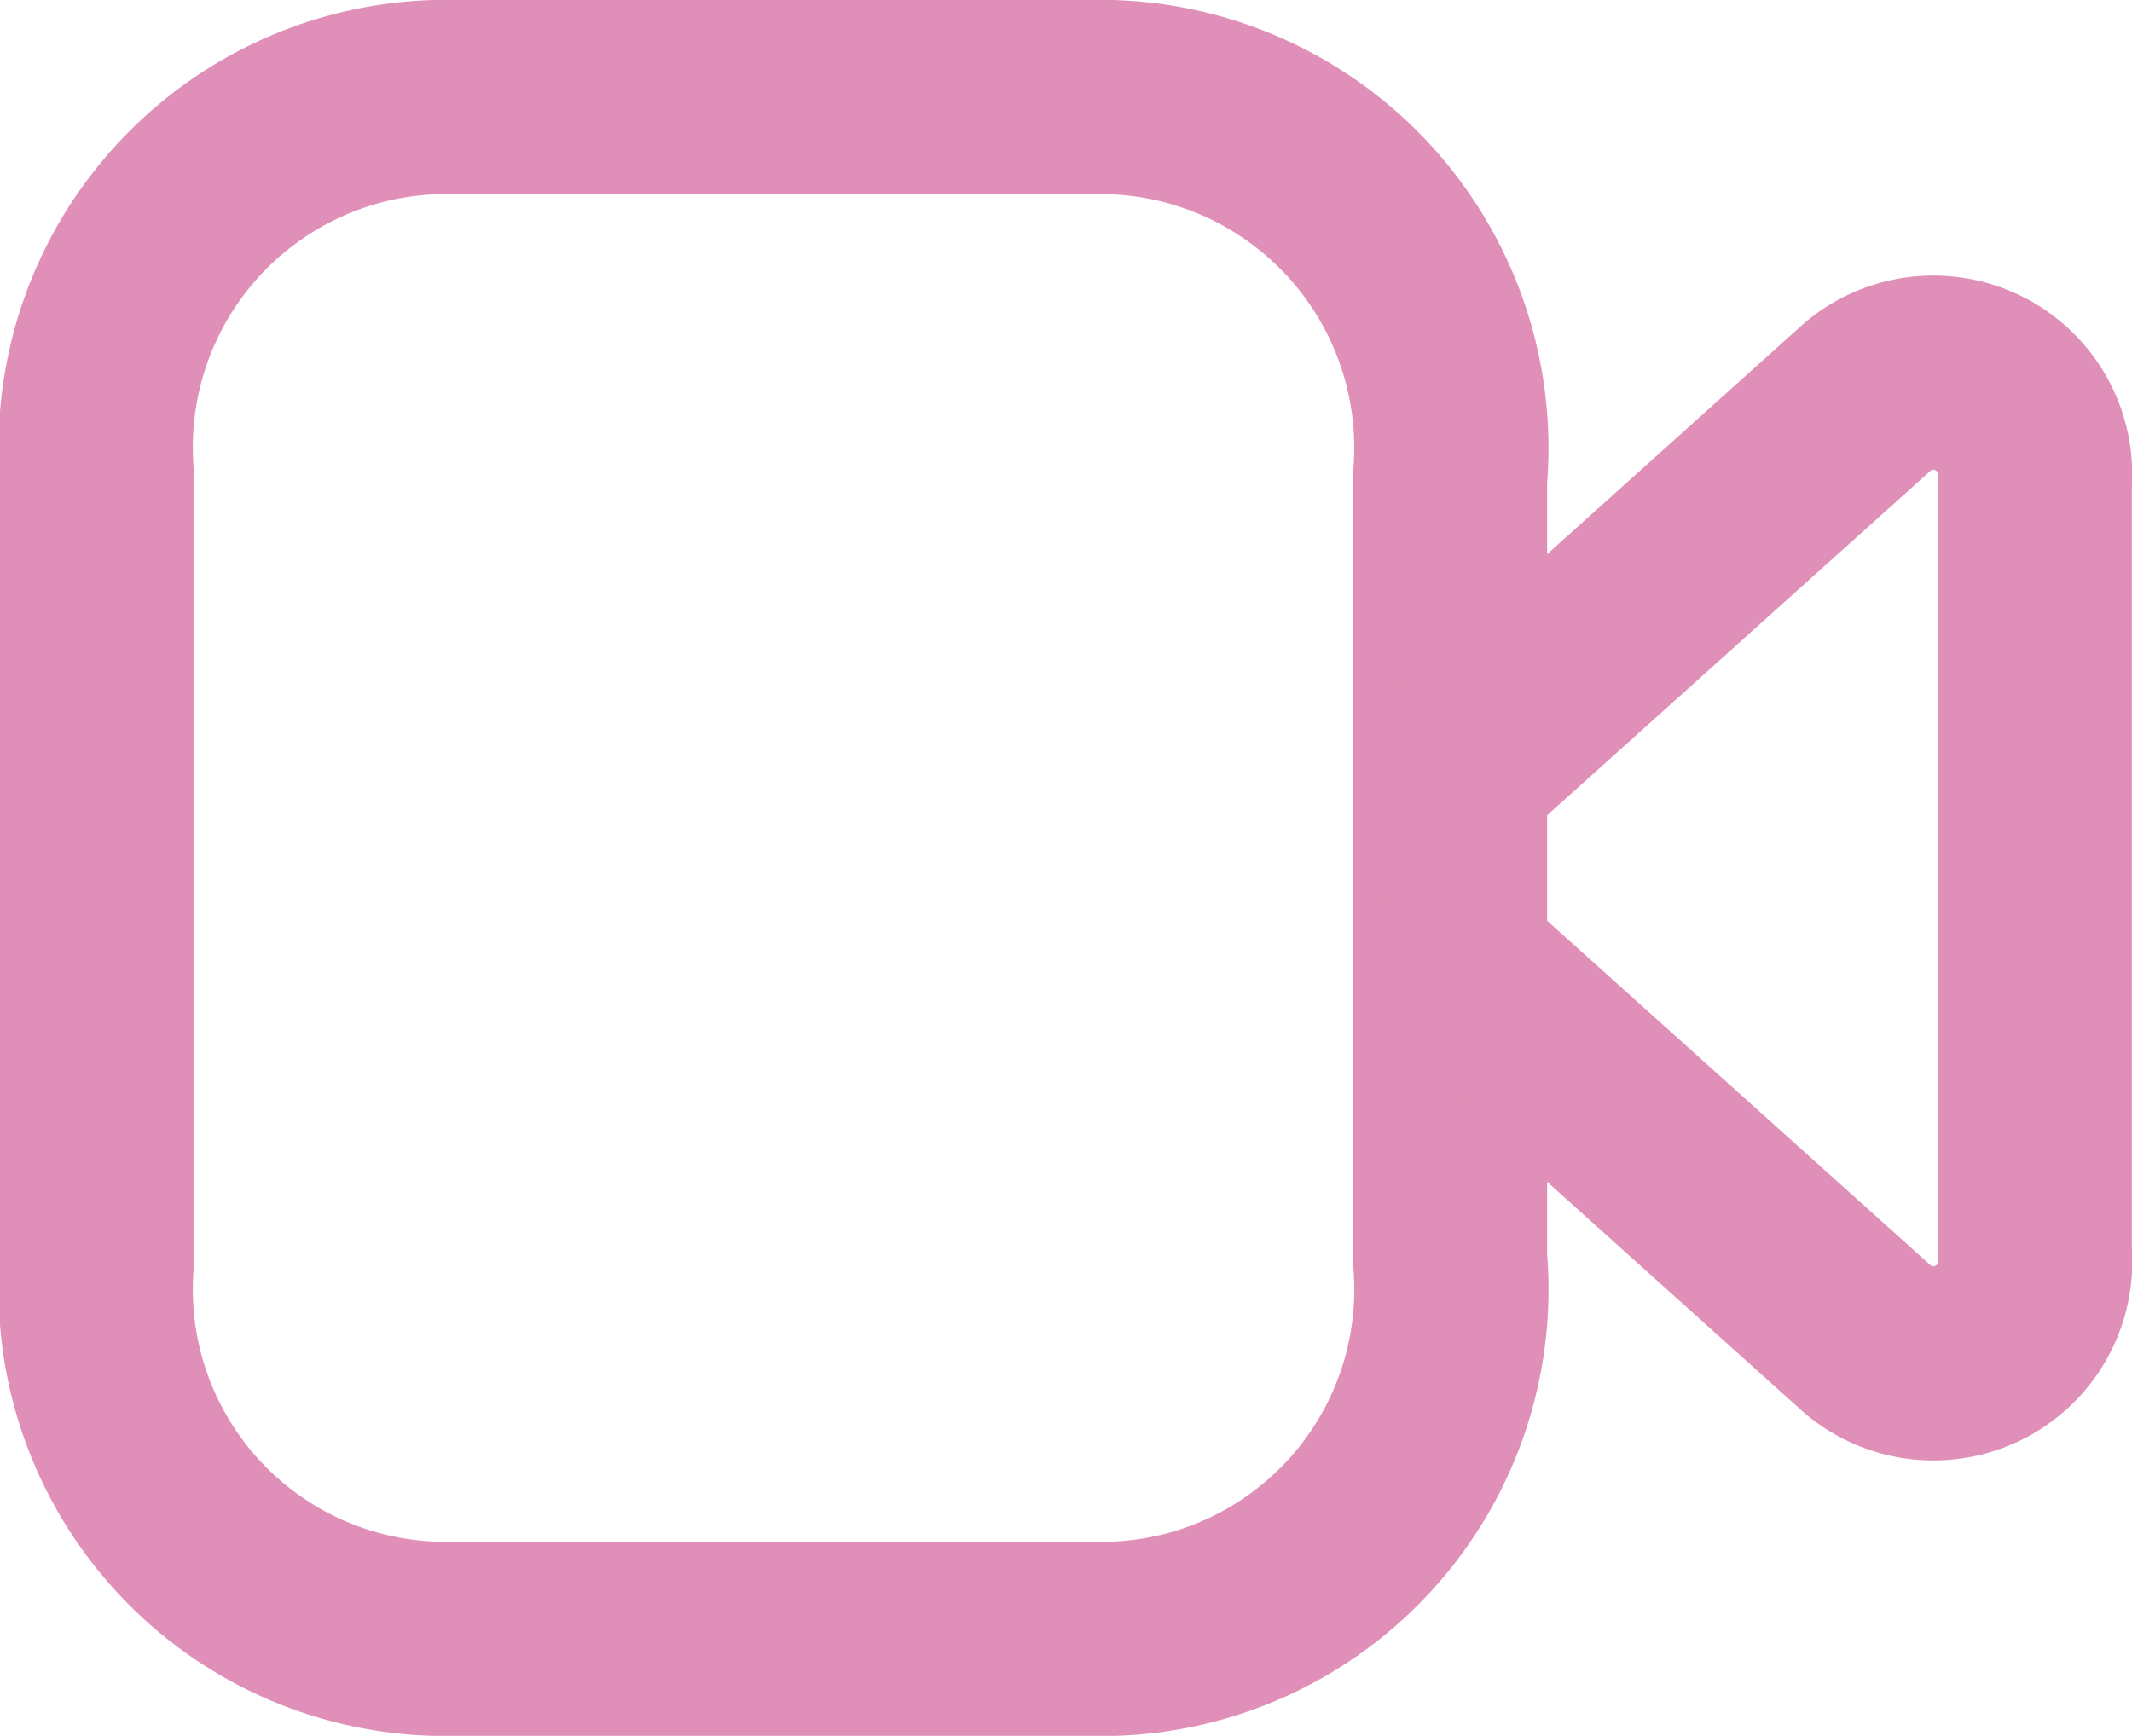 <svg xmlns="http://www.w3.org/2000/svg" width="16.465" height="13.408" viewBox="0 0 16.465 13.408"><g transform="translate(0.75 0.75)"><path d="M10.448,8.967a2.7,2.7,0,0,1-2.78,2.941h-4.9A2.7,2.7,0,0,1,0,8.967V2.949A2.707,2.707,0,0,1,2.78,0H7.668a2.711,2.711,0,0,1,2.78,2.949Z" fill="none" stroke="#e08fb8" stroke-linecap="round" stroke-linejoin="round" stroke-miterlimit="10" stroke-width="1.5"/><path d="M0,3.1,3.227.2A.786.786,0,0,1,4.516.869V6.811a.786.786,0,0,1-1.289.672L0,4.583" transform="translate(10.448 2.113)" fill="none" stroke="#e08fb8" stroke-linecap="round" stroke-linejoin="round" stroke-miterlimit="10" stroke-width="1.5"/></g></svg>